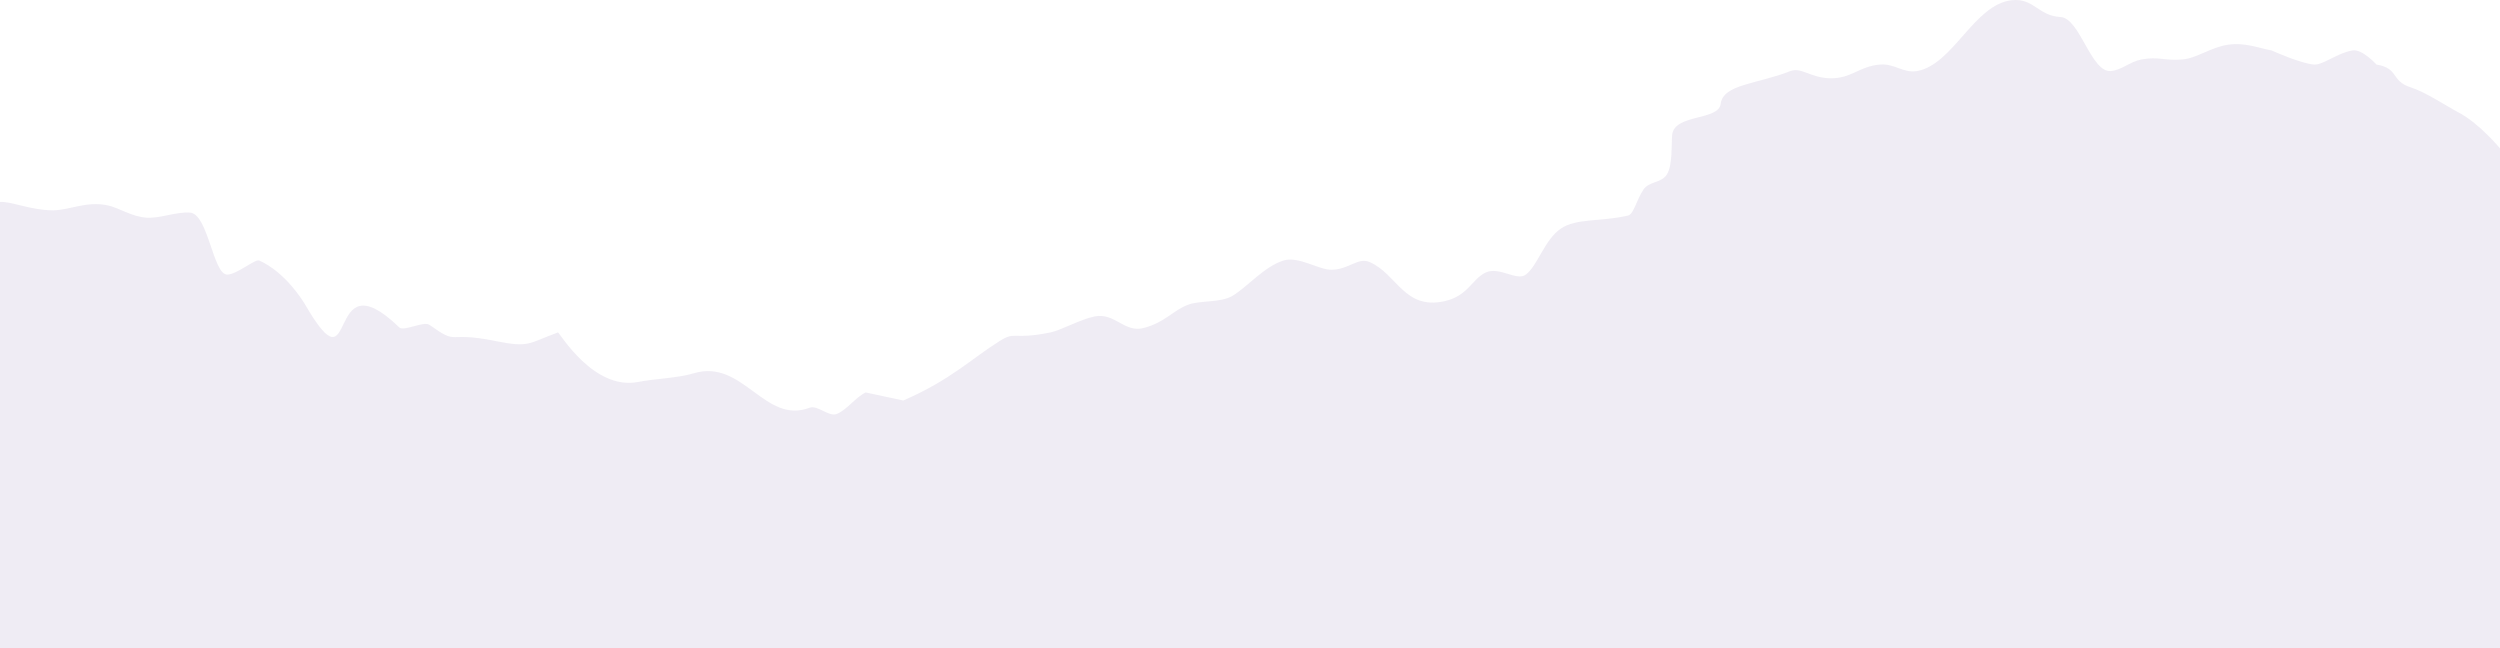 <svg width="216" height="56" viewBox="0 0 216 56" fill="none" xmlns="http://www.w3.org/2000/svg">
<path opacity="0.12" fill-rule="evenodd" clip-rule="evenodd" d="M216 56H0V17.45C0.913 17.373 2.615 18.153 4.526 18.173C5.962 18.188 7.42 17.354 9.278 17.739C10.304 17.952 11.344 18.721 12.684 18.809C13.818 18.884 15.224 18.283 16.421 18.37C17.988 18.483 18.404 23.741 19.639 23.725C20.466 23.714 22.055 22.355 22.391 22.505C24.722 23.547 26.241 26.108 26.363 26.318C31.021 34.327 27.928 21.944 34.502 28.29C34.887 28.661 36.617 27.72 37.102 28.065C39.712 29.922 38.429 28.575 42.781 29.46C45.772 30.067 45.628 29.661 48.203 28.724C48.325 28.68 51.236 33.748 55.121 33.003C56.711 32.698 58.521 32.678 59.969 32.245C64.187 30.984 66.076 36.71 69.952 35.227C70.624 34.971 71.605 36.029 72.279 35.773C73.155 35.44 73.974 34.269 74.8 33.909L78.044 34.605C82.159 32.813 83.868 31.038 86.374 29.46C87.767 28.582 87.465 29.394 90.746 28.724C91.708 28.528 93.344 27.585 94.575 27.341C96.326 26.994 97.134 28.768 98.802 28.341C100.667 27.863 101.344 26.807 102.679 26.318C103.711 25.941 105.446 26.178 106.486 25.561C107.764 24.803 109.219 23.026 110.906 22.505C112.185 22.11 113.955 23.322 115.039 23.307C116.577 23.286 117.319 22.2 118.342 22.645C120.708 23.673 121.319 26.785 124.795 26.027C126.83 25.583 127.19 24.094 128.364 23.547C129.542 22.998 131.042 24.32 131.833 23.725C132.857 22.956 133.432 20.725 134.856 19.751C136.191 18.837 138.327 19.173 140.669 18.622C141.143 18.51 141.371 17.342 141.977 16.402C142.47 15.637 143.561 15.846 144.039 15.041C144.527 14.219 144.398 12.383 144.478 11.643C144.671 9.838 148.488 10.429 148.664 8.981C148.871 7.273 151.804 7.276 154.7 6.138C155.606 5.782 156.468 6.733 158.115 6.763C159.987 6.797 160.598 5.73 162.442 5.577C163.678 5.474 164.47 6.348 165.642 6.138C168.763 5.578 170.573 0.343 173.841 0.016C175.727 -0.173 176.113 1.375 178.031 1.471C179.698 1.554 180.661 6.269 182.365 6.138C183.316 6.064 184.033 5.319 185.023 5.138C186.538 4.861 186.986 5.269 188.558 5.138C189.797 5.035 191.021 4.081 192.494 3.866C194.002 3.646 195.171 4.168 196.256 4.354C196.256 4.354 198.828 5.52 199.965 5.577C200.713 5.614 202.004 4.55 203.274 4.354C204.108 4.226 205.327 5.577 205.327 5.577C207.309 5.918 206.533 6.983 208.274 7.543C209.618 7.975 211.359 9.162 212.445 9.731C214.208 10.655 216 12.817 216 12.817V56Z" fill="#775DA6"/>
</svg>
